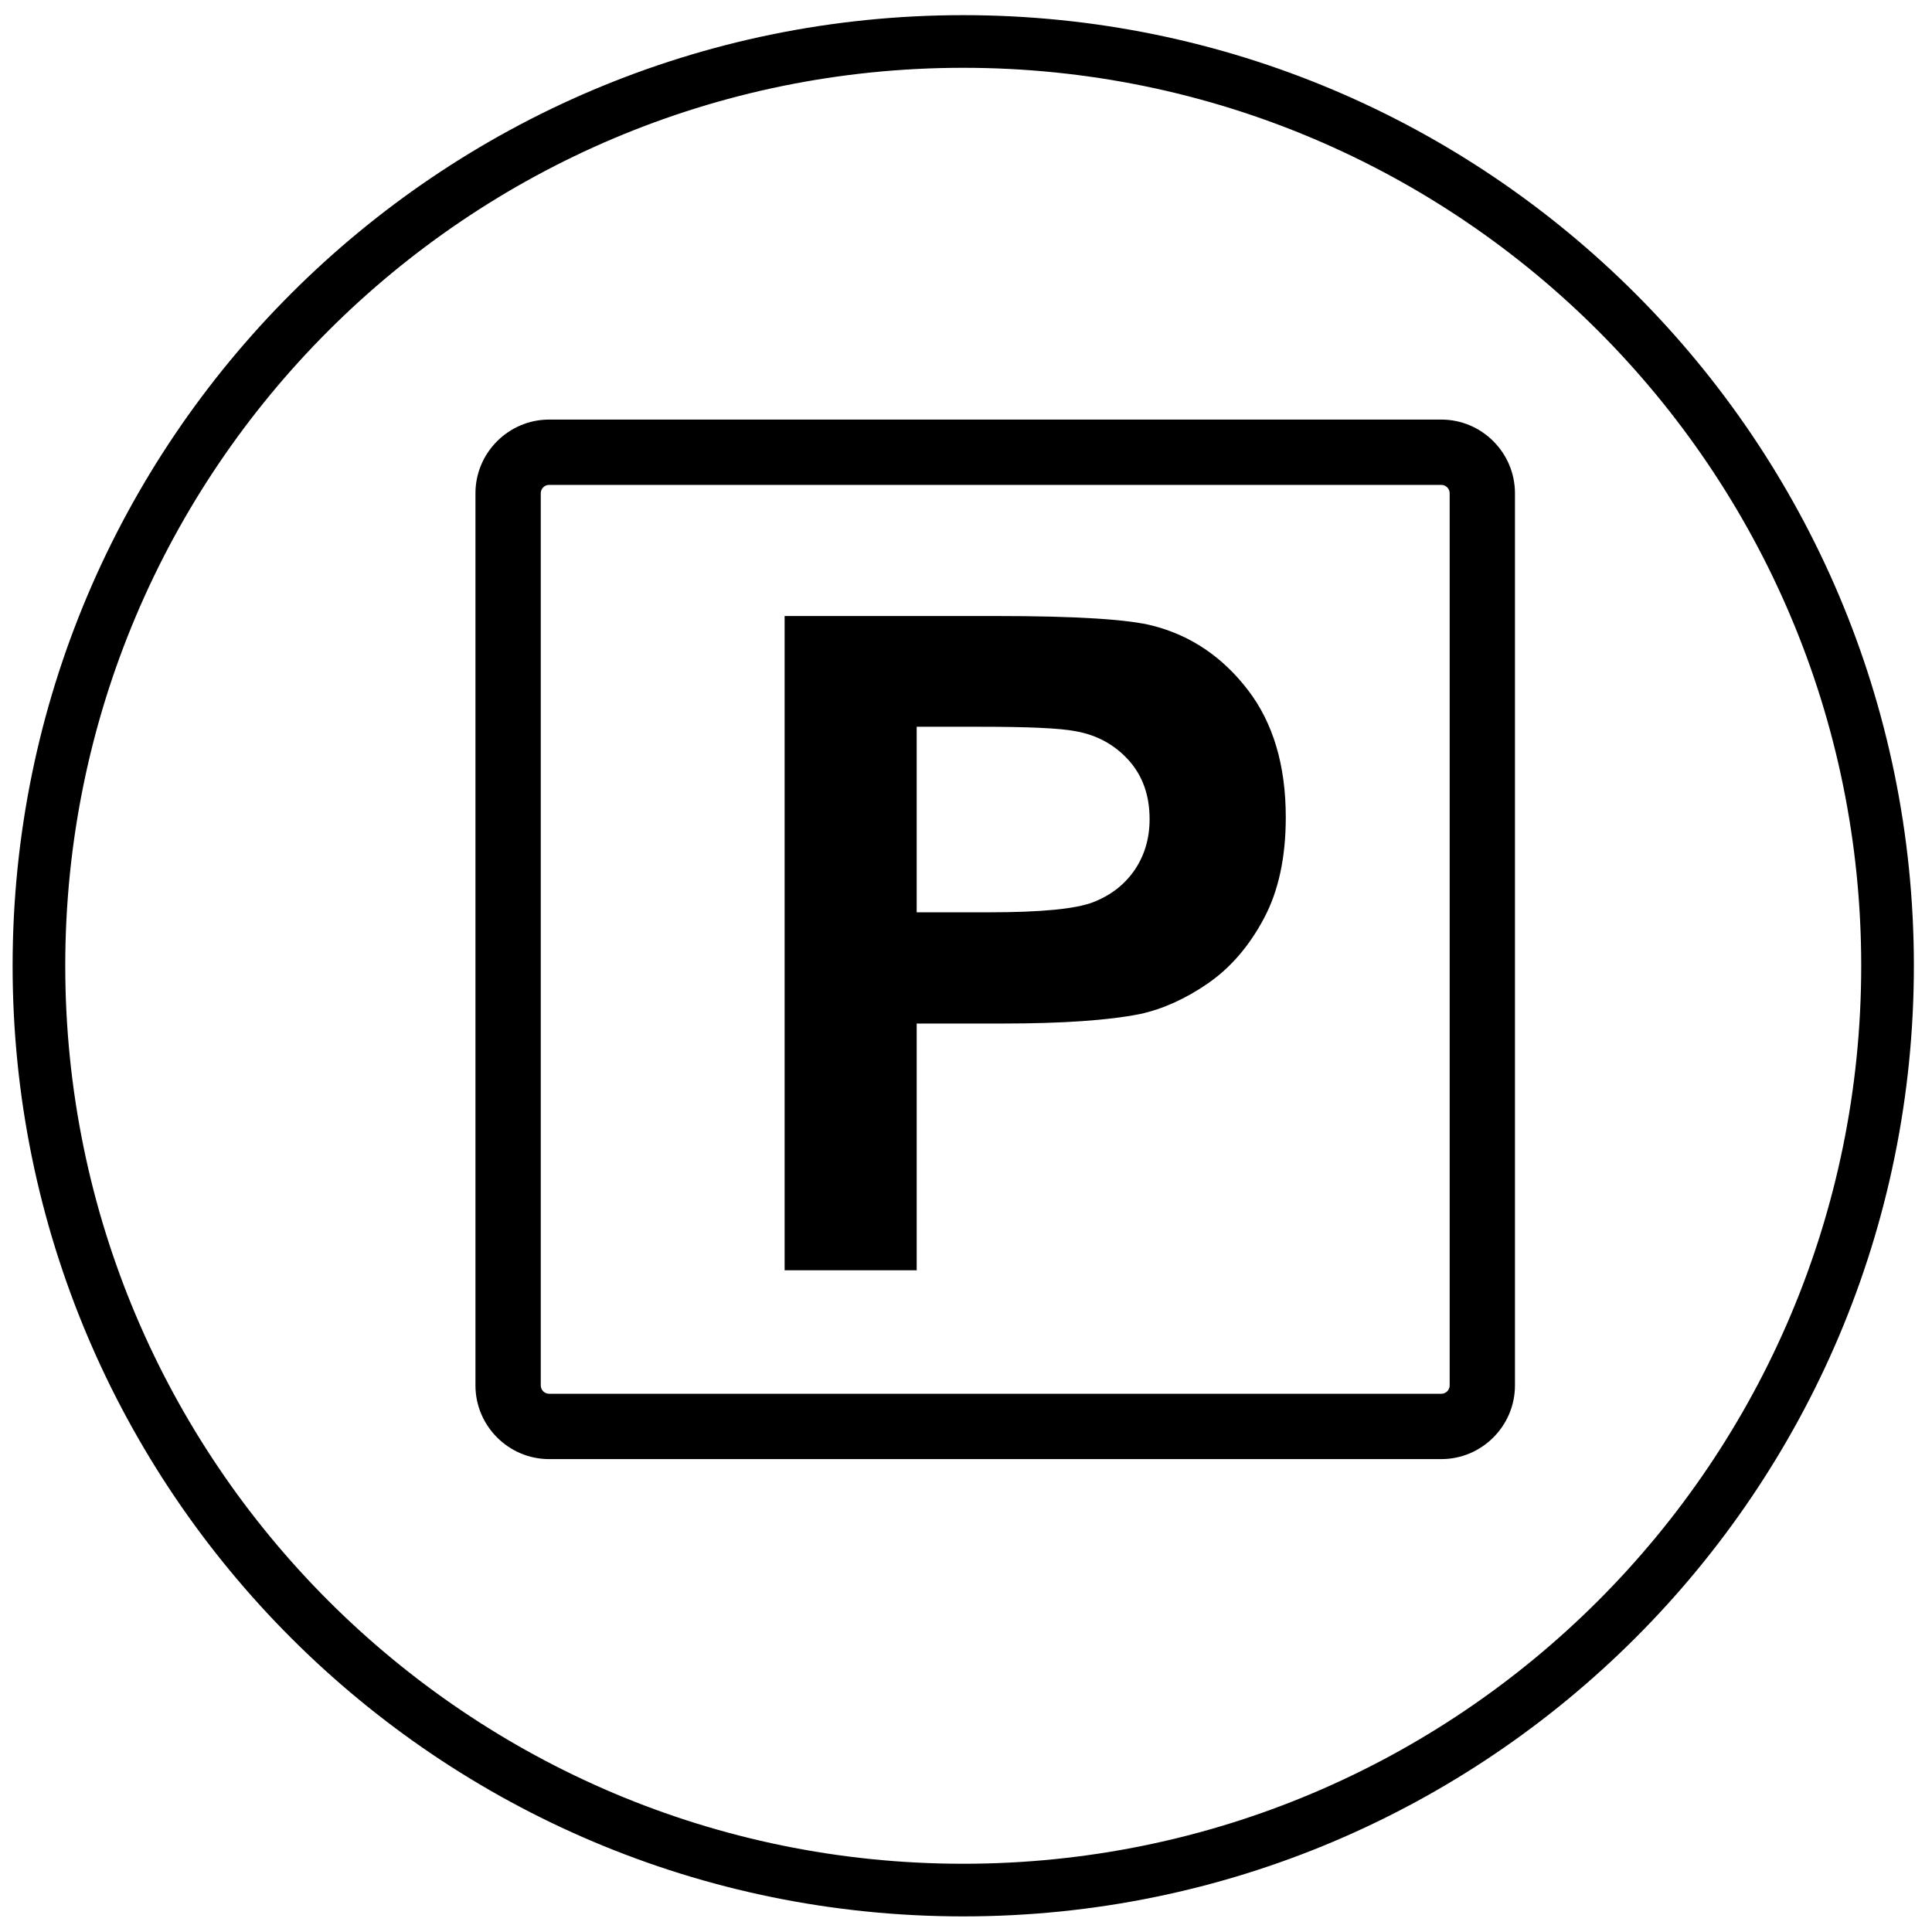 <?xml version="1.0" encoding="utf-8"?>
<!DOCTYPE svg PUBLIC "-//W3C//DTD SVG 1.1//EN" "http://www.w3.org/Graphics/SVG/1.1/DTD/svg11.dtd">
<svg version="1.1" xmlns="http://www.w3.org/2000/svg" xmlns:xlink="http://www.w3.org/1999/xlink" x="0px" y="0px" width="612.283px" height="612.283px" viewBox="0 0 612.283 612.283" enable-background="new 0 0 612.283 612.283" xml:space="preserve">
<path fill-rule="evenodd" clip-rule="evenodd" d="M305.263,4.803c166.355,0,301.276,134.912,301.276,301.267
	c0,166.356-134.921,301.267-301.276,301.267c-166.355,0-301.267-134.911-301.267-301.267C3.996,139.714,138.908,4.803,305.263,4.803
	L305.263,4.803z M305.263,21.486c157.14,0,284.587,127.438,284.587,284.583c0,157.149-127.447,284.587-284.587,284.587
	c-157.145,0-284.583-127.438-284.583-284.587C20.68,148.925,148.118,21.486,305.263,21.486L305.263,21.486z"/>
<path fill-rule="evenodd" clip-rule="evenodd" d="M290.512,230.323v58.802h22.888c16.507,0,27.562-1.057,33.115-3.232
	c5.545-2.175,9.896-5.554,13.08-10.188c3.14-4.634,4.731-9.989,4.731-16.122c0-7.535-2.22-13.761-6.659-18.687
	c-4.396-4.873-10.038-7.963-16.804-9.167c-5.022-0.968-15.061-1.406-30.121-1.406H290.512L290.512,230.323z M248.659,402.577
	V195.227h67.151c25.435,0,42.052,1.065,49.772,3.14c11.877,3.091,21.87,9.852,29.883,20.279s12.019,23.896,12.019,40.354
	c0,12.748-2.316,23.467-6.951,32.107c-4.634,8.694-10.471,15.495-17.616,20.469c-7.102,4.917-14.345,8.207-21.677,9.799
	c-9.993,1.98-24.479,2.998-43.449,2.998h-27.278v78.205H248.659L248.659,402.577z M174.026,153.67h282.753
	c1.45,0,2.644,1.189,2.644,2.644v282.752c0,1.45-1.193,2.645-2.644,2.645H174.026c-1.455,0-2.649-1.194-2.649-2.645V156.314
	C171.377,154.859,172.571,153.67,174.026,153.67L174.026,153.67z M174.026,132.971h282.753c12.841,0,23.338,10.507,23.338,23.348
	v282.748c0,12.842-10.497,23.348-23.338,23.348H174.026c-12.841,0-23.348-10.506-23.348-23.348V156.318
	C150.679,143.478,161.185,132.971,174.026,132.971L174.026,132.971z"/>
</svg>
